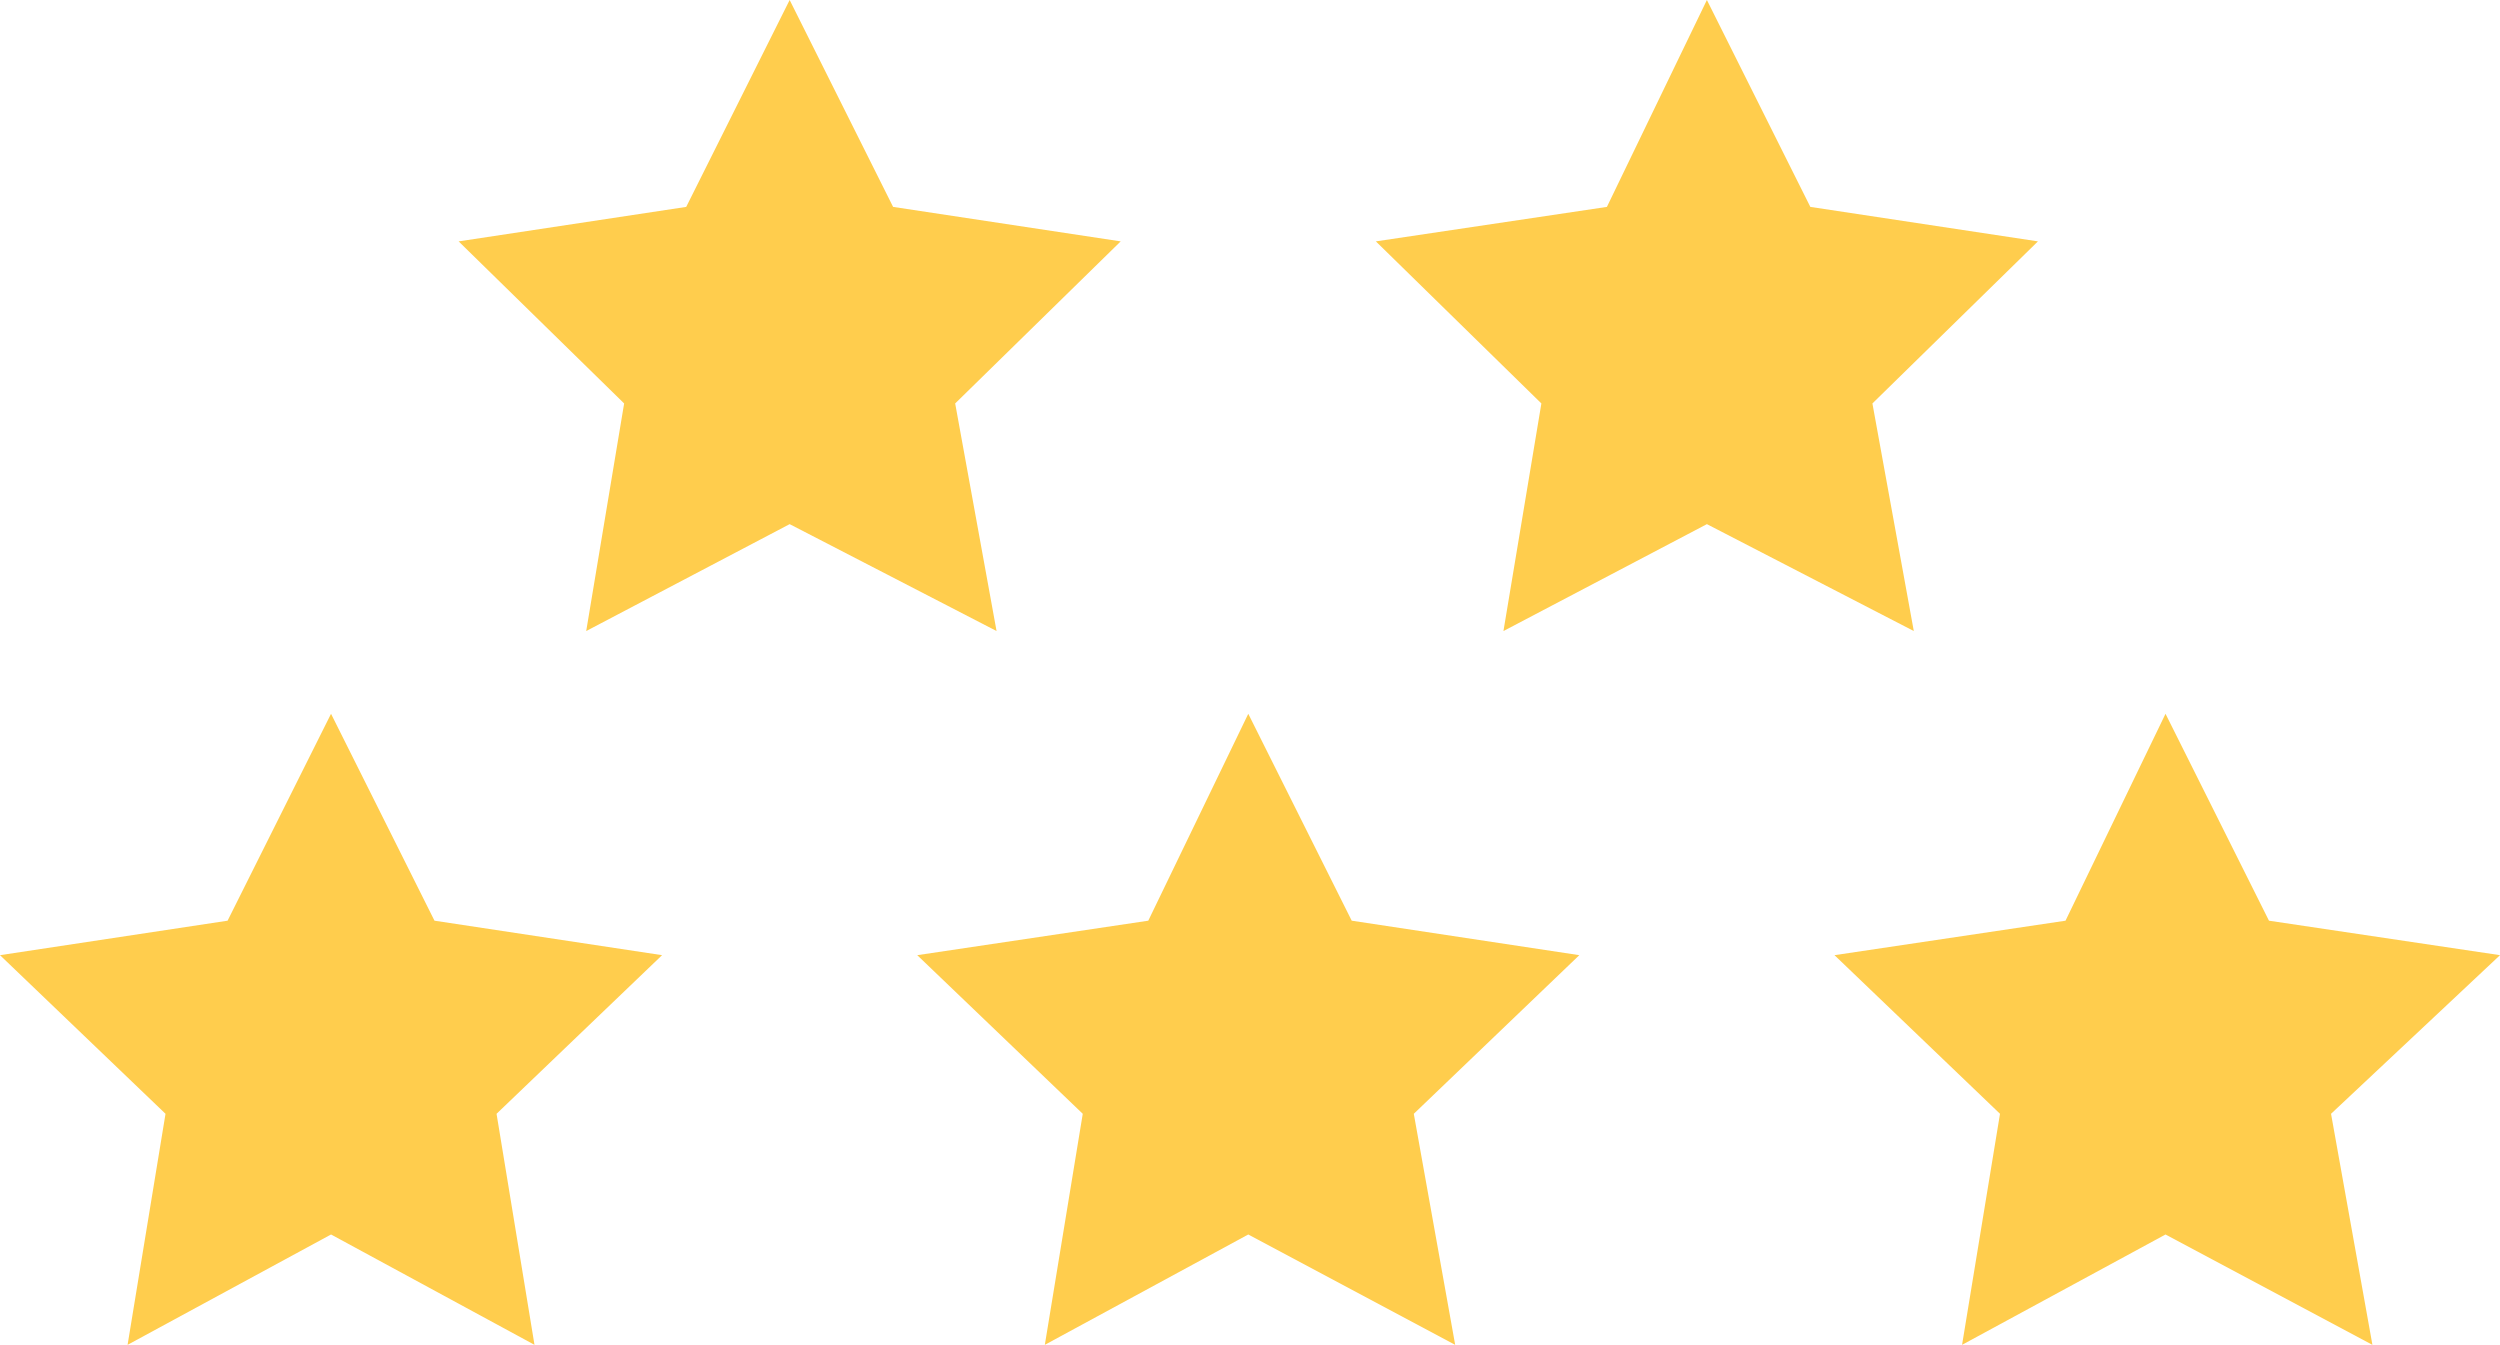 <?xml version="1.0" encoding="utf-8"?>
<!-- Generator: Adobe Illustrator 21.0.0, SVG Export Plug-In . SVG Version: 6.00 Build 0)  -->
<svg version="1.2" baseProfile="tiny" id="圖層_1"
	 xmlns="http://www.w3.org/2000/svg" xmlns:xlink="http://www.w3.org/1999/xlink" x="0px" y="0px" viewBox="0 0 72.5 39"
	 overflow="scroll" xml:space="preserve">
<g>
	<polygon fill="#FFCD4D" points="49.5,0 52.5,6 59.1,7 54.3,11.7 55.5,18.3 49.5,15.2 43.6,18.3 44.7,11.7 39.9,7 46.6,6 	"/>
	<polygon fill="#FFCD4D" points="22.9,0 25.9,6 32.5,7 27.7,11.7 28.9,18.3 22.9,15.2 17,18.3 18.1,11.7 13.3,7 19.9,6 	"/>
</g>
<g>
	<polygon fill="#FFCD4D" points="36.2,20.7 39.2,26.7 45.8,27.7 41,32.3 42.2,39 36.2,35.8 30.3,39 31.4,32.3 26.6,27.7 33.3,26.7 	
		"/>
	<polygon fill="#FFCD4D" points="9.6,20.7 12.6,26.7 19.2,27.7 14.4,32.3 15.5,39 9.6,35.8 3.7,39 4.8,32.3 0,27.7 6.6,26.7 	"/>
	<polygon fill="#FFCD4D" points="62.8,20.7 59.9,26.7 53.2,27.7 58,32.3 56.9,39 62.8,35.8 68.8,39 67.6,32.3 72.5,27.7 65.8,26.7 	
		"/>
</g>
</svg>
